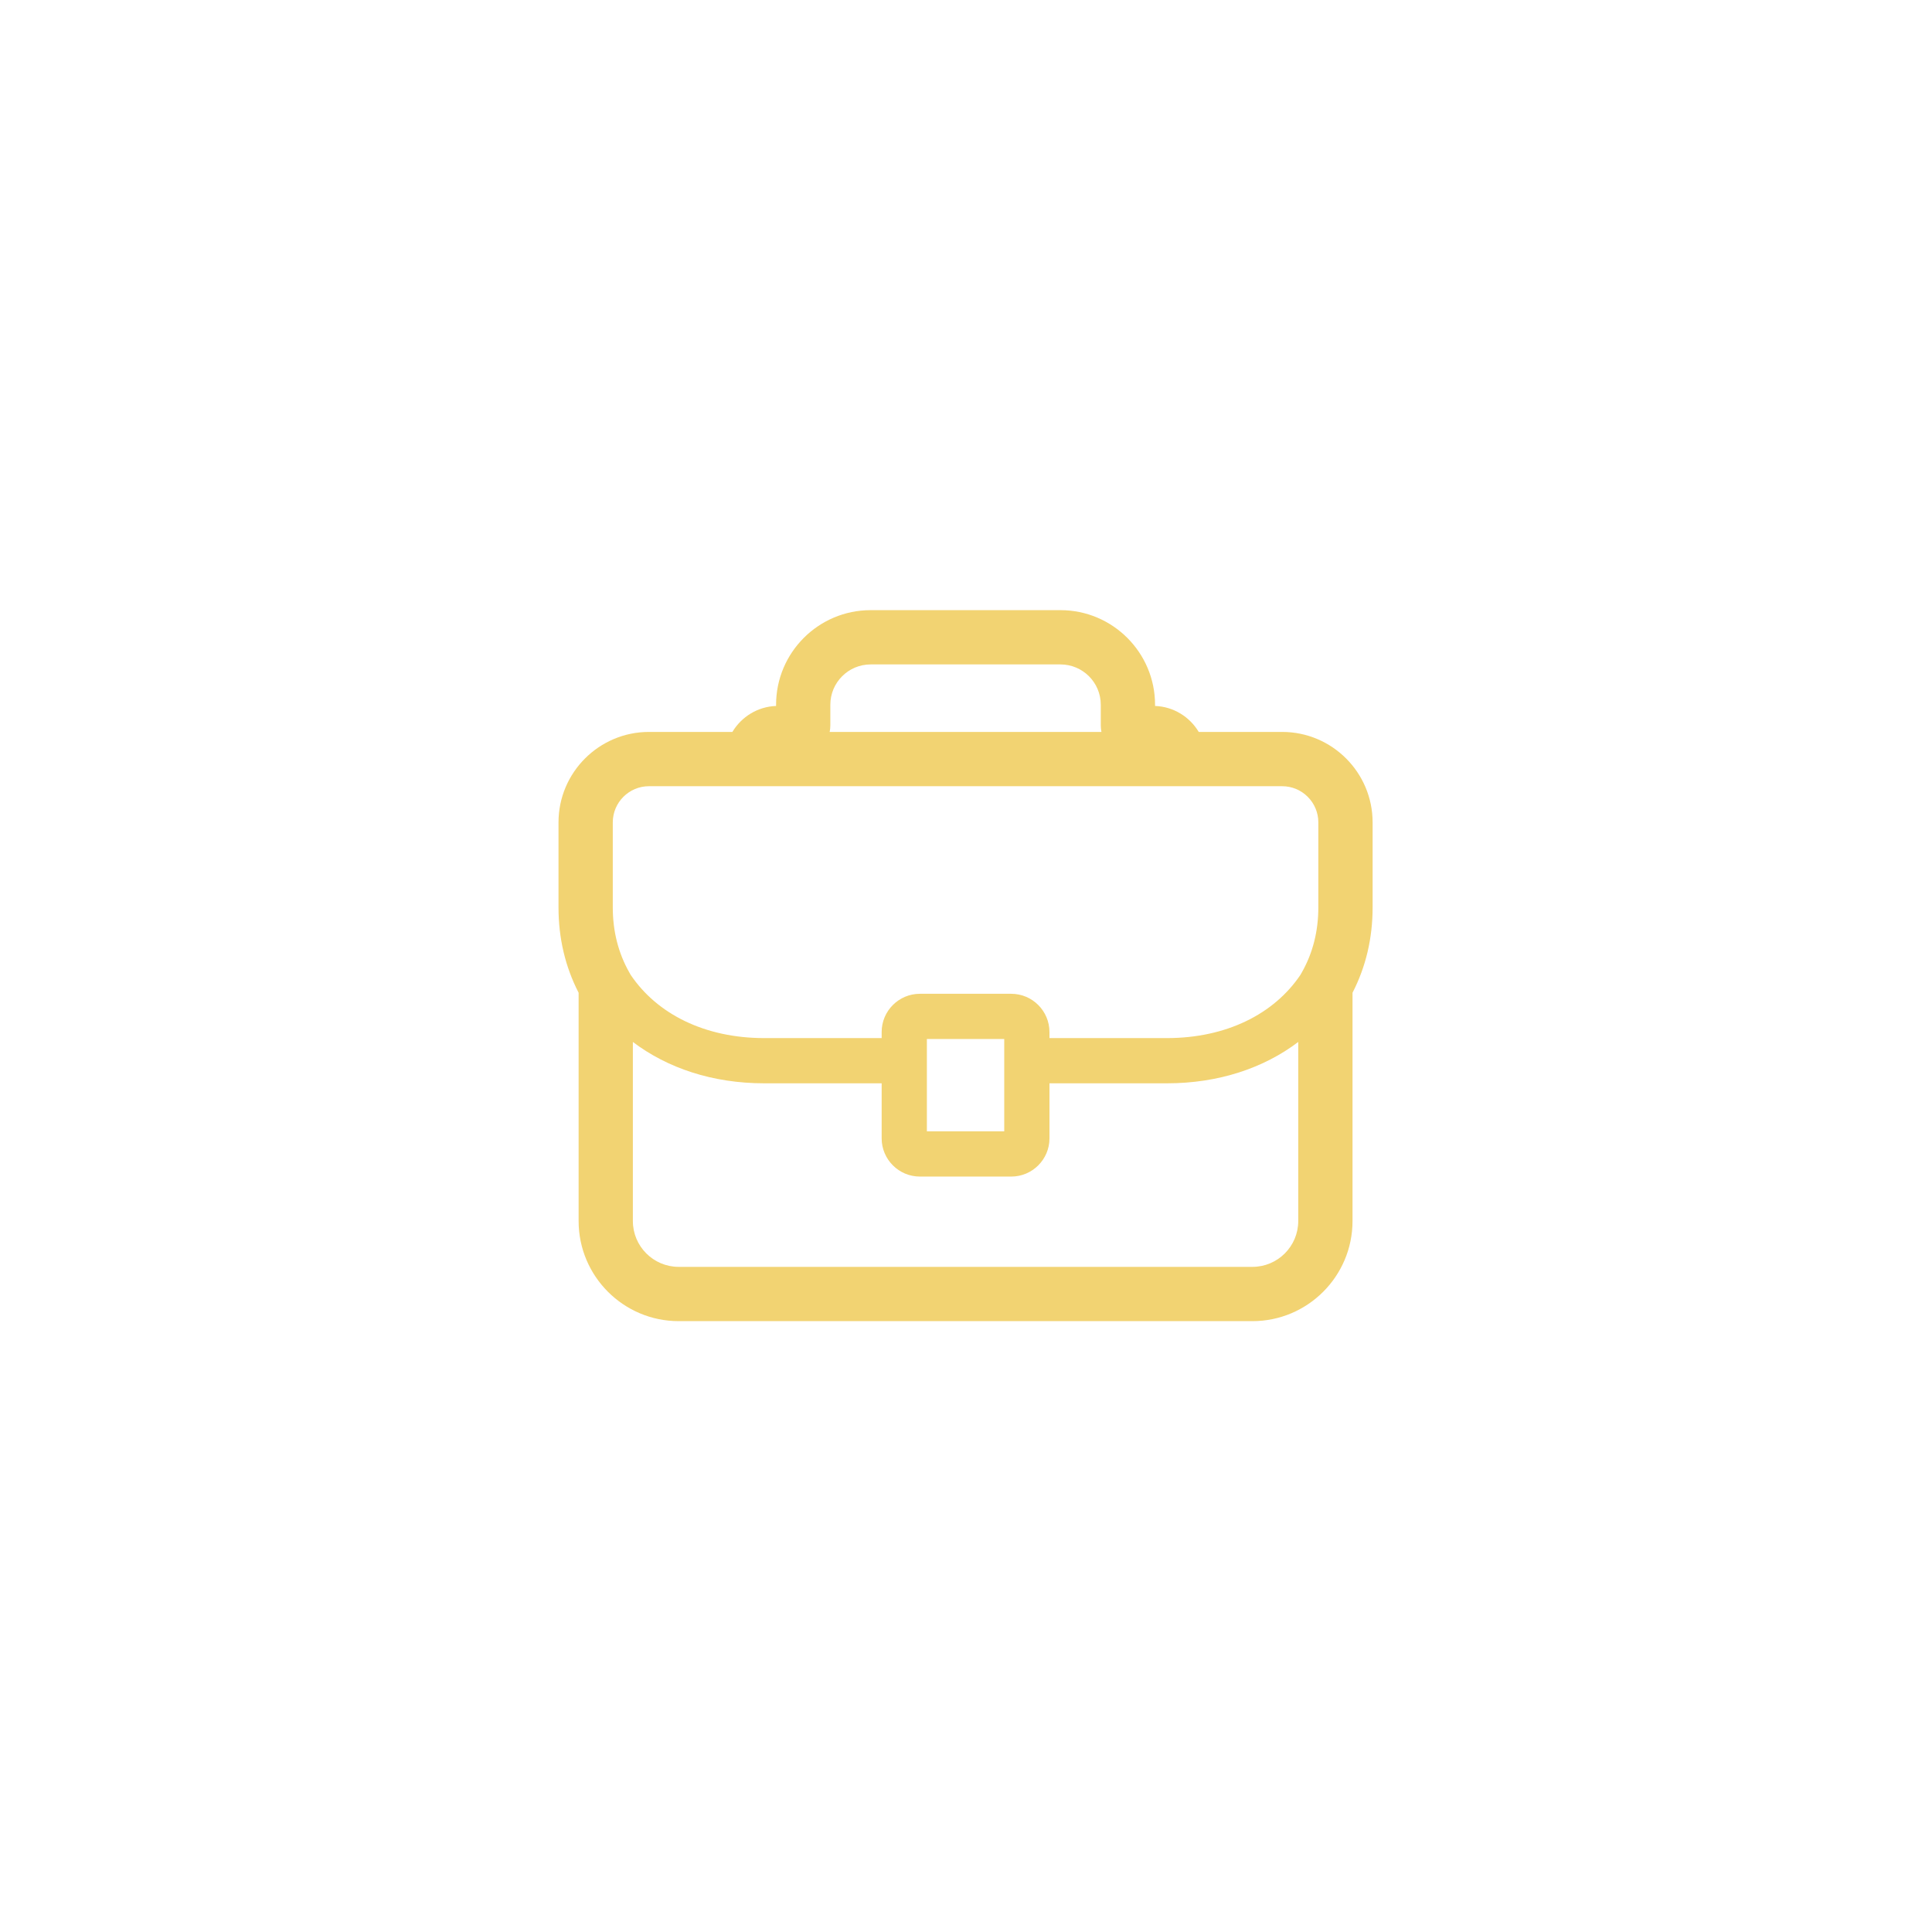 <svg xmlns="http://www.w3.org/2000/svg" xmlns:xlink="http://www.w3.org/1999/xlink" width="500" zoomAndPan="magnify" viewBox="0 0 375 375" height="500" preserveAspectRatio="xMidYMid meet" version="1.2"><defs><clipPath id="86389316d0"><path d="M 108.336 118.43 L 266.586 118.43 L 266.586 256.43 L 108.336 256.43 Z M 108.336 118.43 "/></clipPath></defs><g id="24ec7980d1"><rect x="0" width="375" y="0" height="375" style="fill:#ffffff;fill-opacity:1;stroke:none;"/><rect x="0" width="375" y="0" height="375" style="fill:#ffffff;fill-opacity:1;stroke:none;"/><g clip-rule="nonzero" clip-path="url(#86389316d0)"><path style=" stroke:none;fill-rule:nonzero;fill:#f2d372;fill-opacity:1;" d="M 248.867 142.066 L 232.672 142.066 C 230.93 139.152 227.797 137.156 224.195 137.027 L 224.195 136.785 C 224.195 126.664 215.961 118.43 205.84 118.43 L 168.988 118.43 C 158.867 118.43 150.637 126.664 150.637 136.785 L 150.637 137.027 C 147.035 137.156 143.902 139.152 142.156 142.066 L 125.965 142.066 C 116.285 142.066 108.406 149.941 108.406 159.621 L 108.406 176.141 C 108.406 182.105 109.719 187.664 112.309 192.691 L 112.309 237.004 C 112.309 247.719 121.023 256.434 131.734 256.434 L 243.094 256.434 C 253.809 256.434 262.523 247.719 262.523 237.004 L 262.523 192.691 C 265.113 187.664 266.422 182.105 266.422 176.141 L 266.422 159.621 C 266.422 149.941 258.547 142.066 248.867 142.066 Z M 161.168 140.793 L 161.168 136.785 C 161.168 132.473 164.676 128.965 168.988 128.965 L 205.84 128.965 C 210.152 128.965 213.66 132.473 213.66 136.785 L 213.66 140.793 C 213.66 141.227 213.711 141.652 213.789 142.066 L 161.039 142.066 C 161.121 141.652 161.168 141.227 161.168 140.793 Z M 118.941 159.621 C 118.941 155.75 122.094 152.602 125.965 152.602 L 248.863 152.602 C 252.738 152.602 255.887 155.75 255.887 159.621 L 255.887 176.141 C 255.887 180.762 254.809 185.008 252.676 188.758 L 252.414 189.219 C 247.301 196.816 238.039 201.492 226.496 201.492 L 203.699 201.492 L 203.699 200.312 C 203.699 196.223 200.371 192.895 196.281 192.895 L 178.547 192.895 C 174.457 192.895 171.129 196.223 171.129 200.312 L 171.129 201.492 L 148.332 201.492 C 136.789 201.492 127.527 196.816 122.414 189.219 L 122.152 188.758 C 120.023 185.008 118.941 180.762 118.941 176.141 Z M 194.922 201.672 L 194.922 219.594 L 179.906 219.594 L 179.906 201.672 Z M 243.094 245.898 L 131.734 245.898 C 126.832 245.898 122.84 241.91 122.84 237.004 L 122.84 202.242 C 129.539 207.32 138.324 210.27 148.332 210.27 L 171.129 210.27 L 171.129 220.953 C 171.129 225.043 174.457 228.371 178.547 228.371 L 196.285 228.371 C 200.375 228.371 203.703 225.043 203.703 220.953 L 203.703 210.27 L 226.496 210.27 C 236.508 210.27 245.293 207.32 251.988 202.242 L 251.988 237.004 C 251.988 241.91 248 245.898 243.094 245.898 Z M 243.094 245.898 "/></g></g></svg>